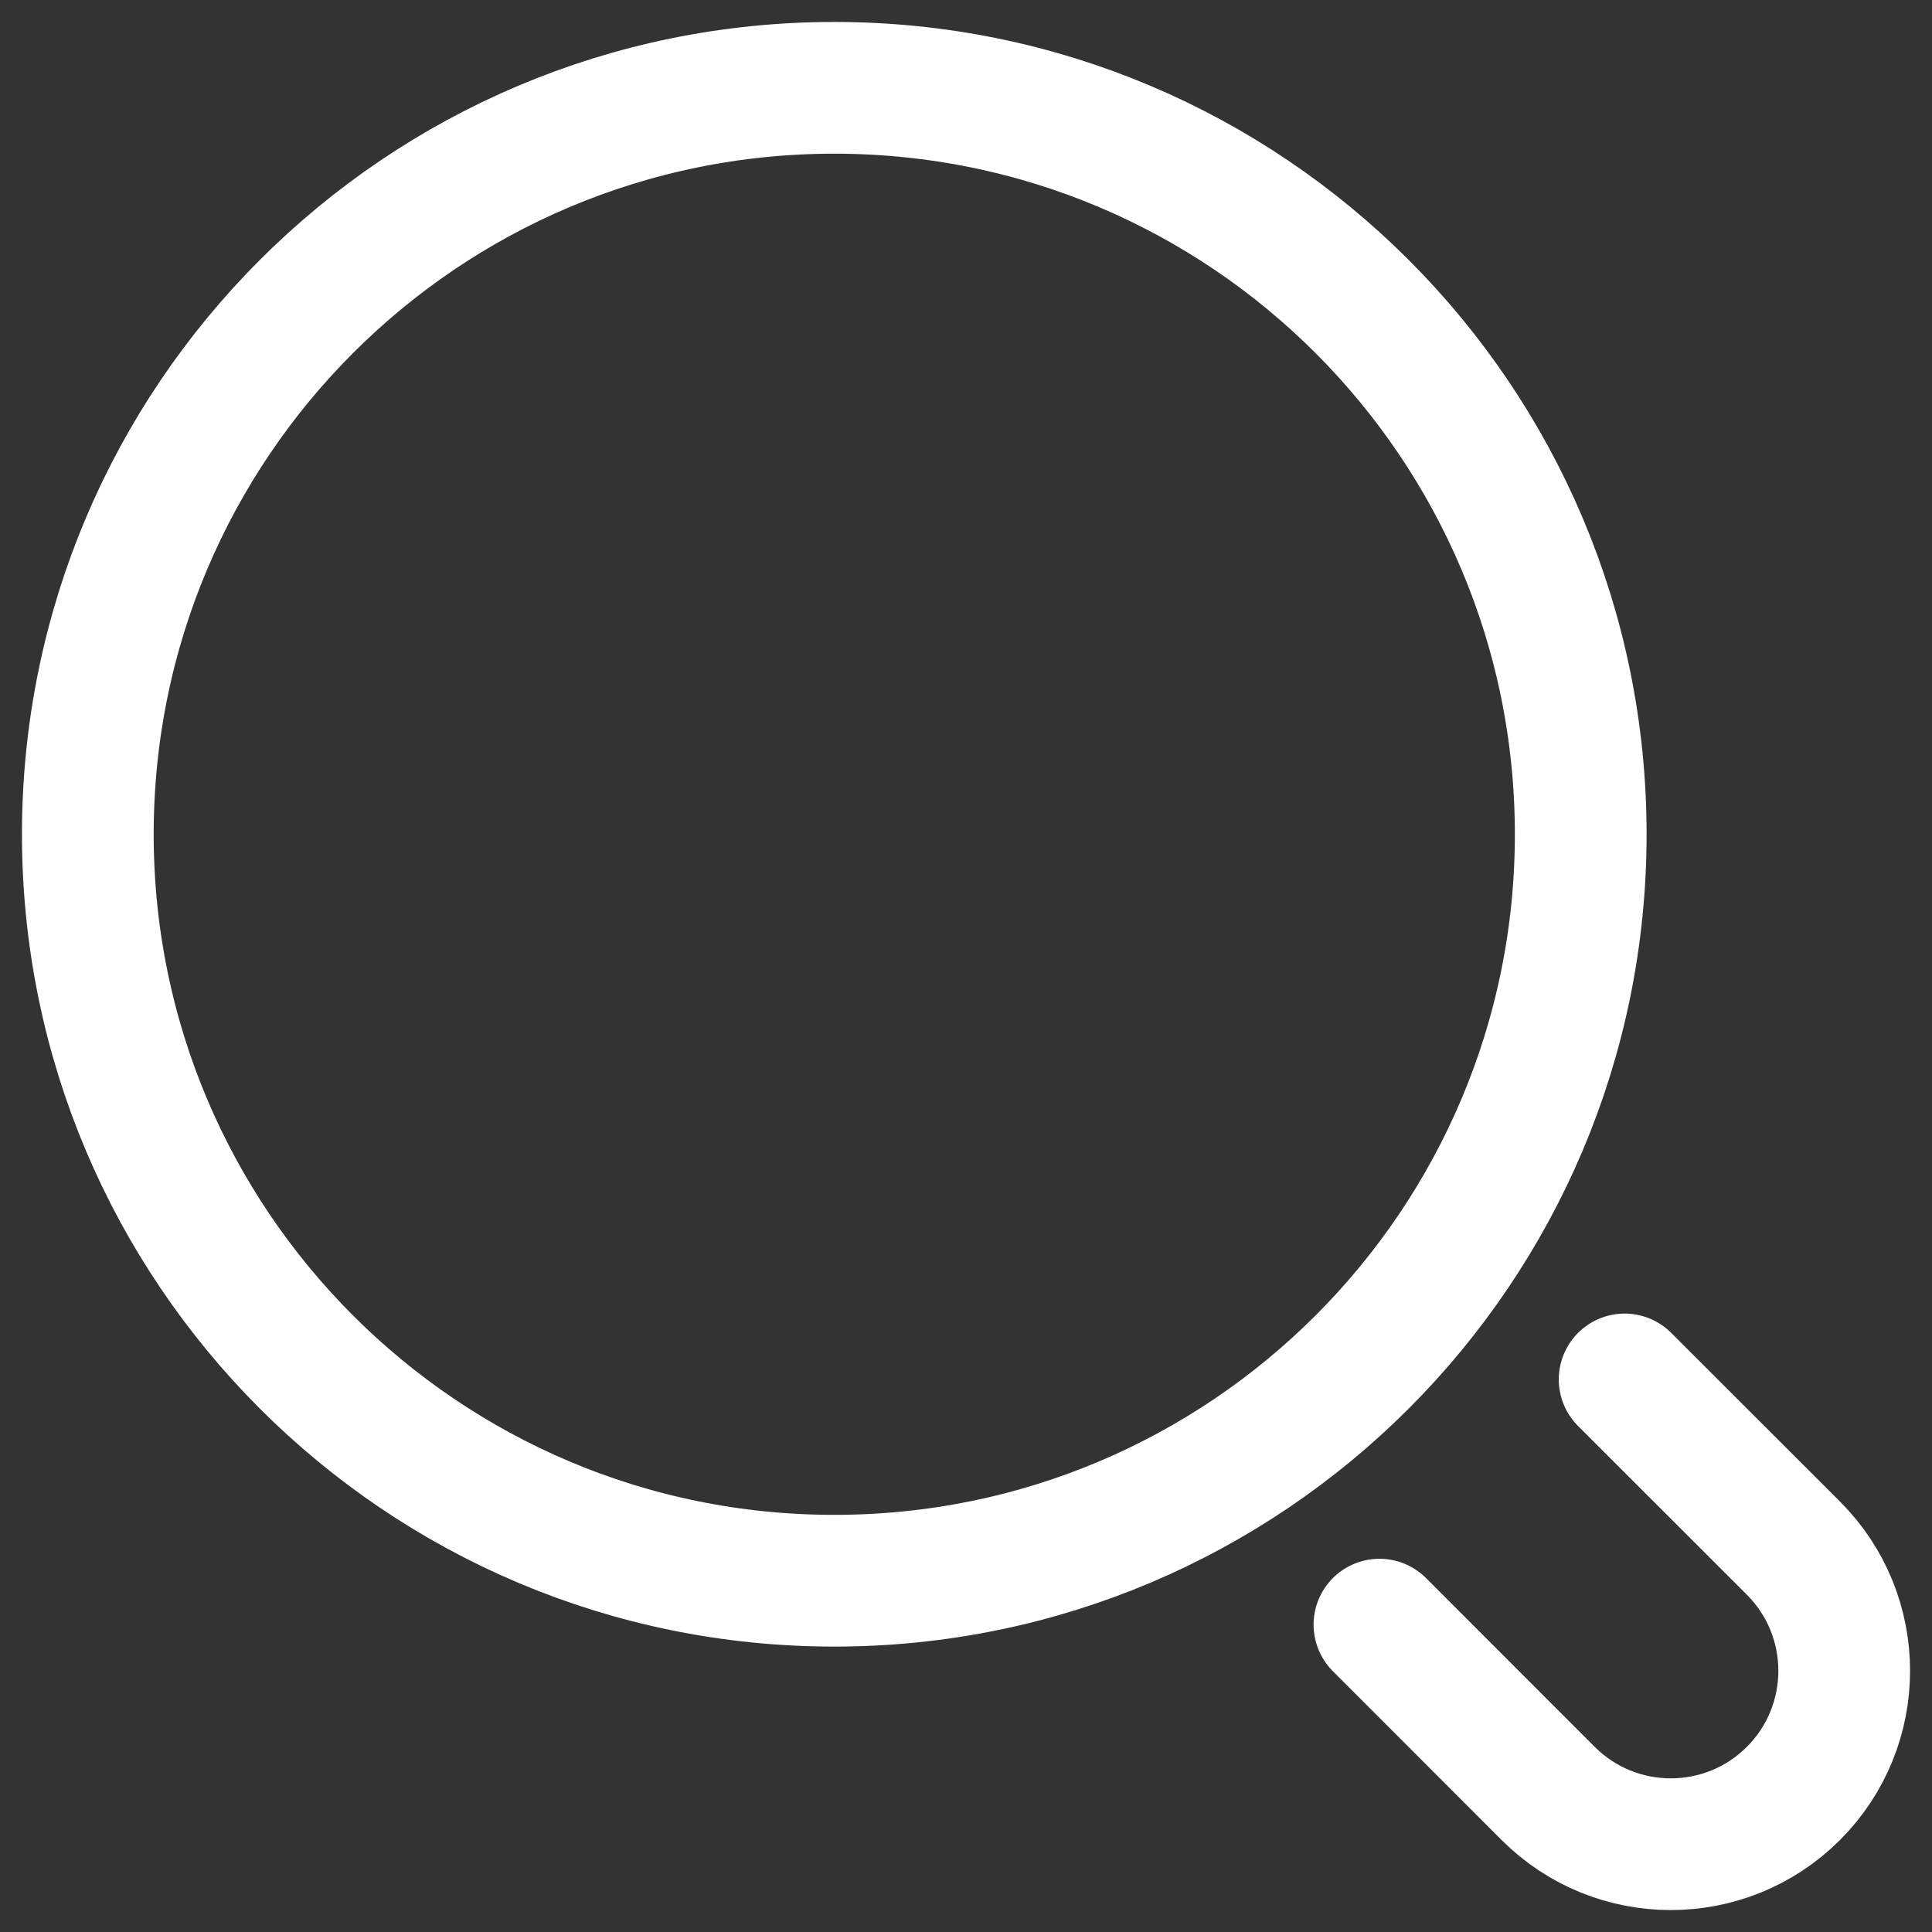 <svg width="22" height="22" viewBox="0 0 22 22" fill="none" xmlns="http://www.w3.org/2000/svg">
<rect x="0" y="0" width="22" height="22" fill="#333333" stroke="none"/>
<path d="M18.5 15.708L20.422 17.629C21.193 18.4 21.193 19.651 20.422 20.422C19.651 21.193 18.4 21.193 17.629 20.422L15.708 18.5M1 9.5C1 4.806 4.806 1 9.5 1C14.194 1 18 4.806 18 9.5C18 14.194 14.194 18 9.5 18C4.806 18 1 14.194 1 9.5Z" stroke="white" stroke-width="1.5" stroke-linecap="round"/>
</svg>
